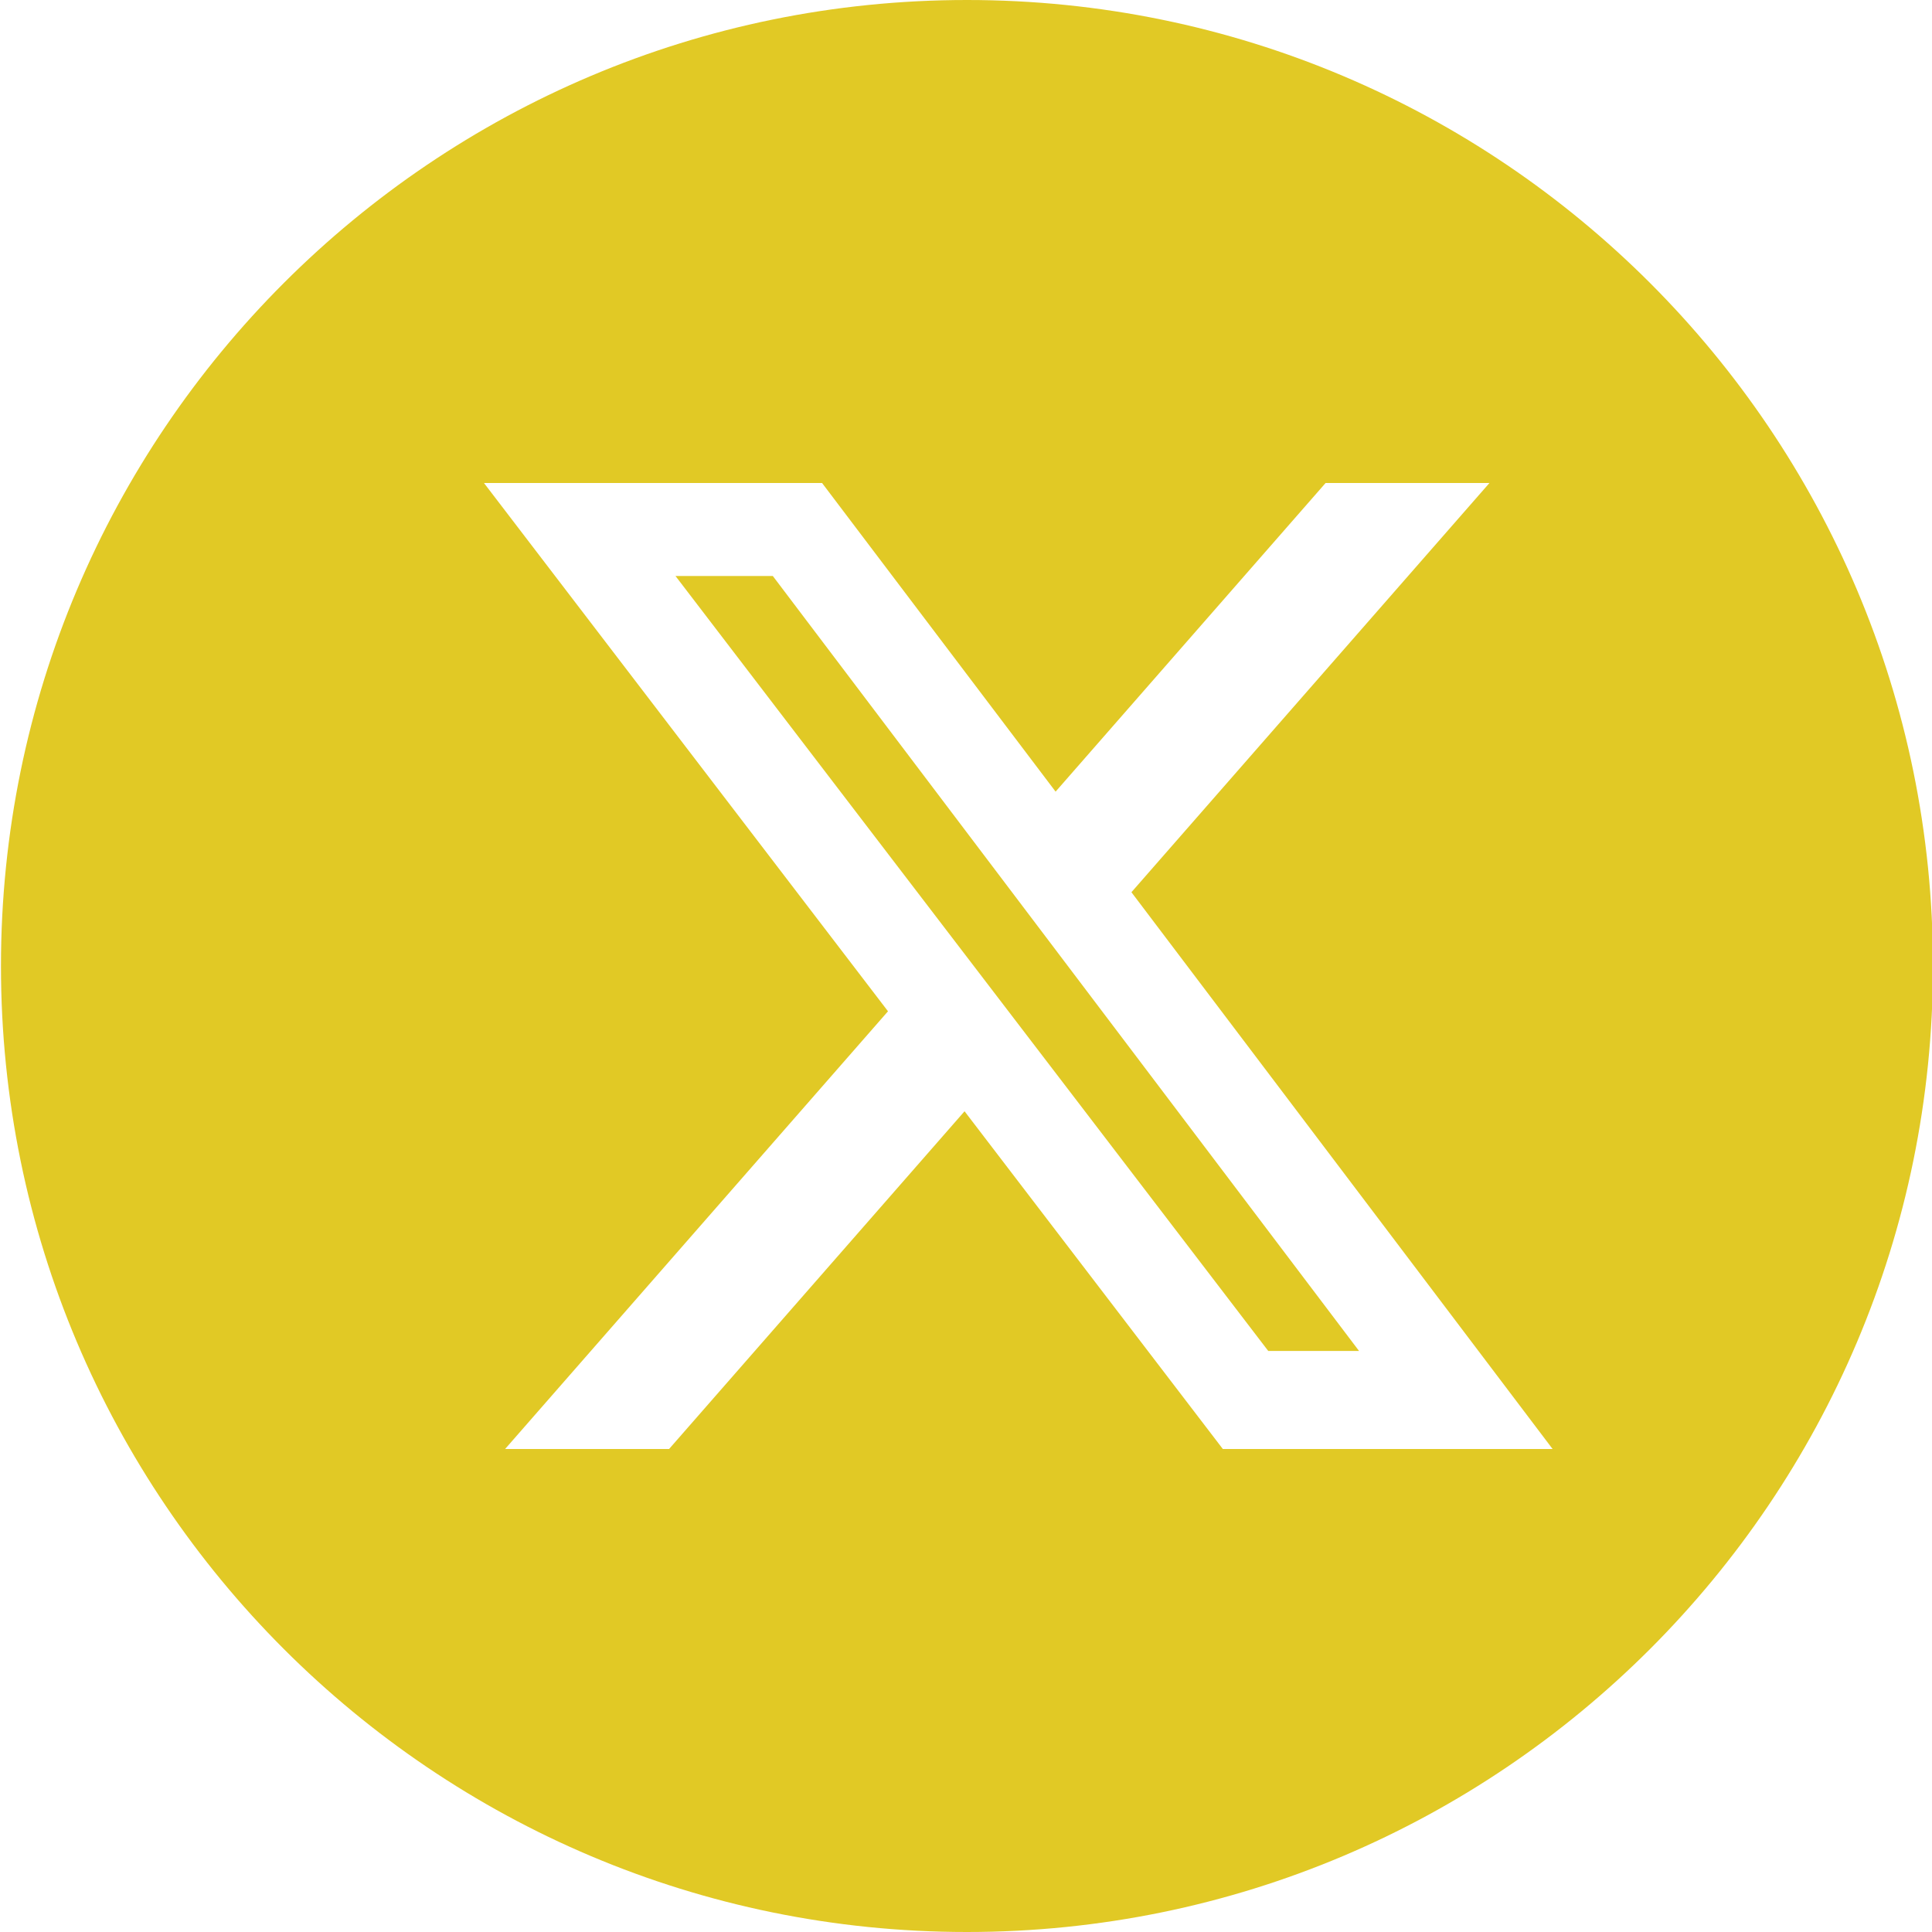 <svg width="16" height="16" viewBox="0 0 16 16" fill="none" xmlns="http://www.w3.org/2000/svg">
<g clip-path="url(#clip0_249_18251)">
<path d="M11.255 11.188H10.503L5.594 4.77H6.4L11.255 11.188Z" fill="#E1C925"/>
<path fill-rule="evenodd" clip-rule="evenodd" d="M8.008 16C12.426 16 16.008 12.418 16.008 8C16.008 3.582 12.426 0 8.008 0C3.589 0 0.008 3.582 0.008 8C0.008 12.418 3.589 16 8.008 16ZM12.335 4H10.978L8.742 6.556L6.808 4H4.008L7.354 8.375L4.183 12H5.541L7.988 9.203L10.127 12H12.858L9.37 7.389L12.335 4Z" fill="#E1C925"/>
</g>
<defs>
<clipPath id="clip0_249_18251">
<rect width="16" height="16" fill="white"/>
</clipPath>
</defs>
</svg>
